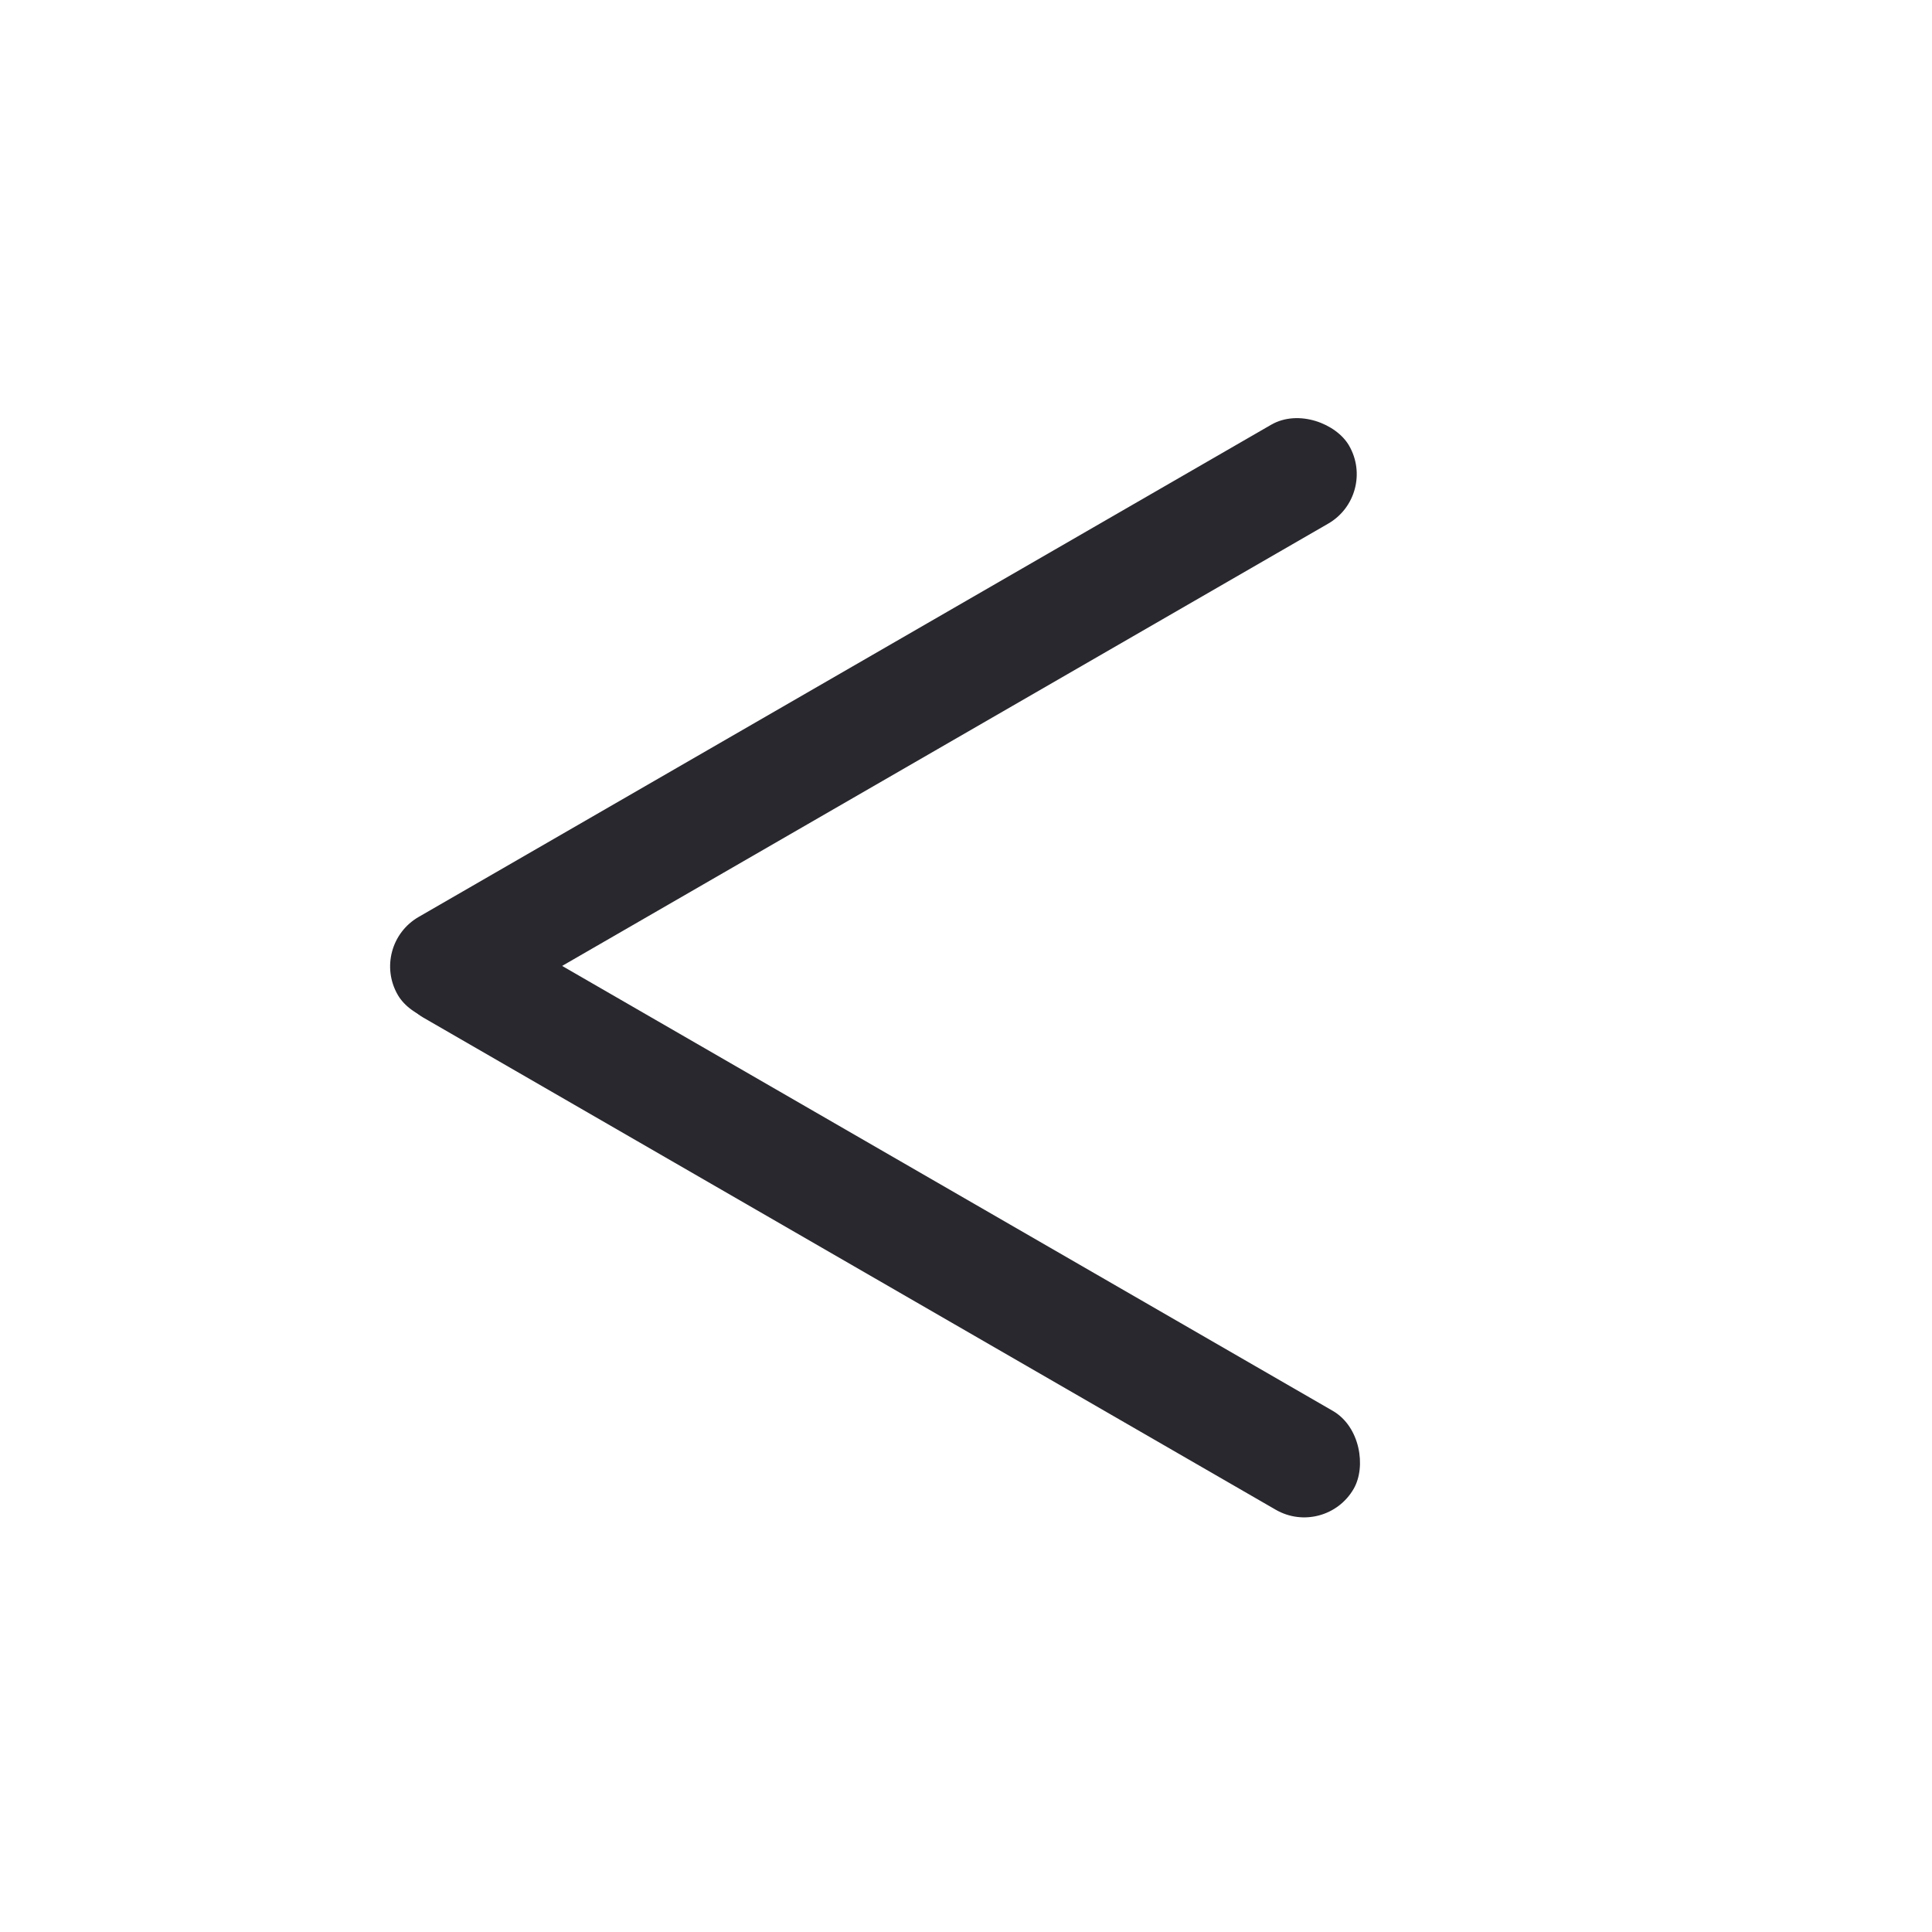 <svg width="35" height="35" viewBox="0 0 35 35" fill="none" xmlns="http://www.w3.org/2000/svg" xmlns:xlink="http://www.w3.org/1999/xlink">
	<desc>
			Created with Pixso.
	</desc>
	<defs/>
	<circle r="17.5" transform="matrix(-1 -1 1.22465e-16 -1.22465e-16 17.5 17.5)" fill="#D9D9D9" fill-opacity="1"/>
	<circle r="16.5" transform="matrix(-1 -1 1.22465e-16 -1.22465e-16 17.5 17.5)" stroke="#28282E" stroke-opacity="1" stroke-width="2"/>
	<rect x="24.006" y="27.867" rx="1.034" width="19.9" height="2.068" transform="rotate(-150 24.006 27.867)" fill="#28282E" fill-opacity="1"/>
	<rect x="24.957" y="8.969" rx="1.034" width="19.9" height="2.068" transform="rotate(150 24.957 8.969)" fill="#28282E" fill-opacity="1"/>
</svg>
